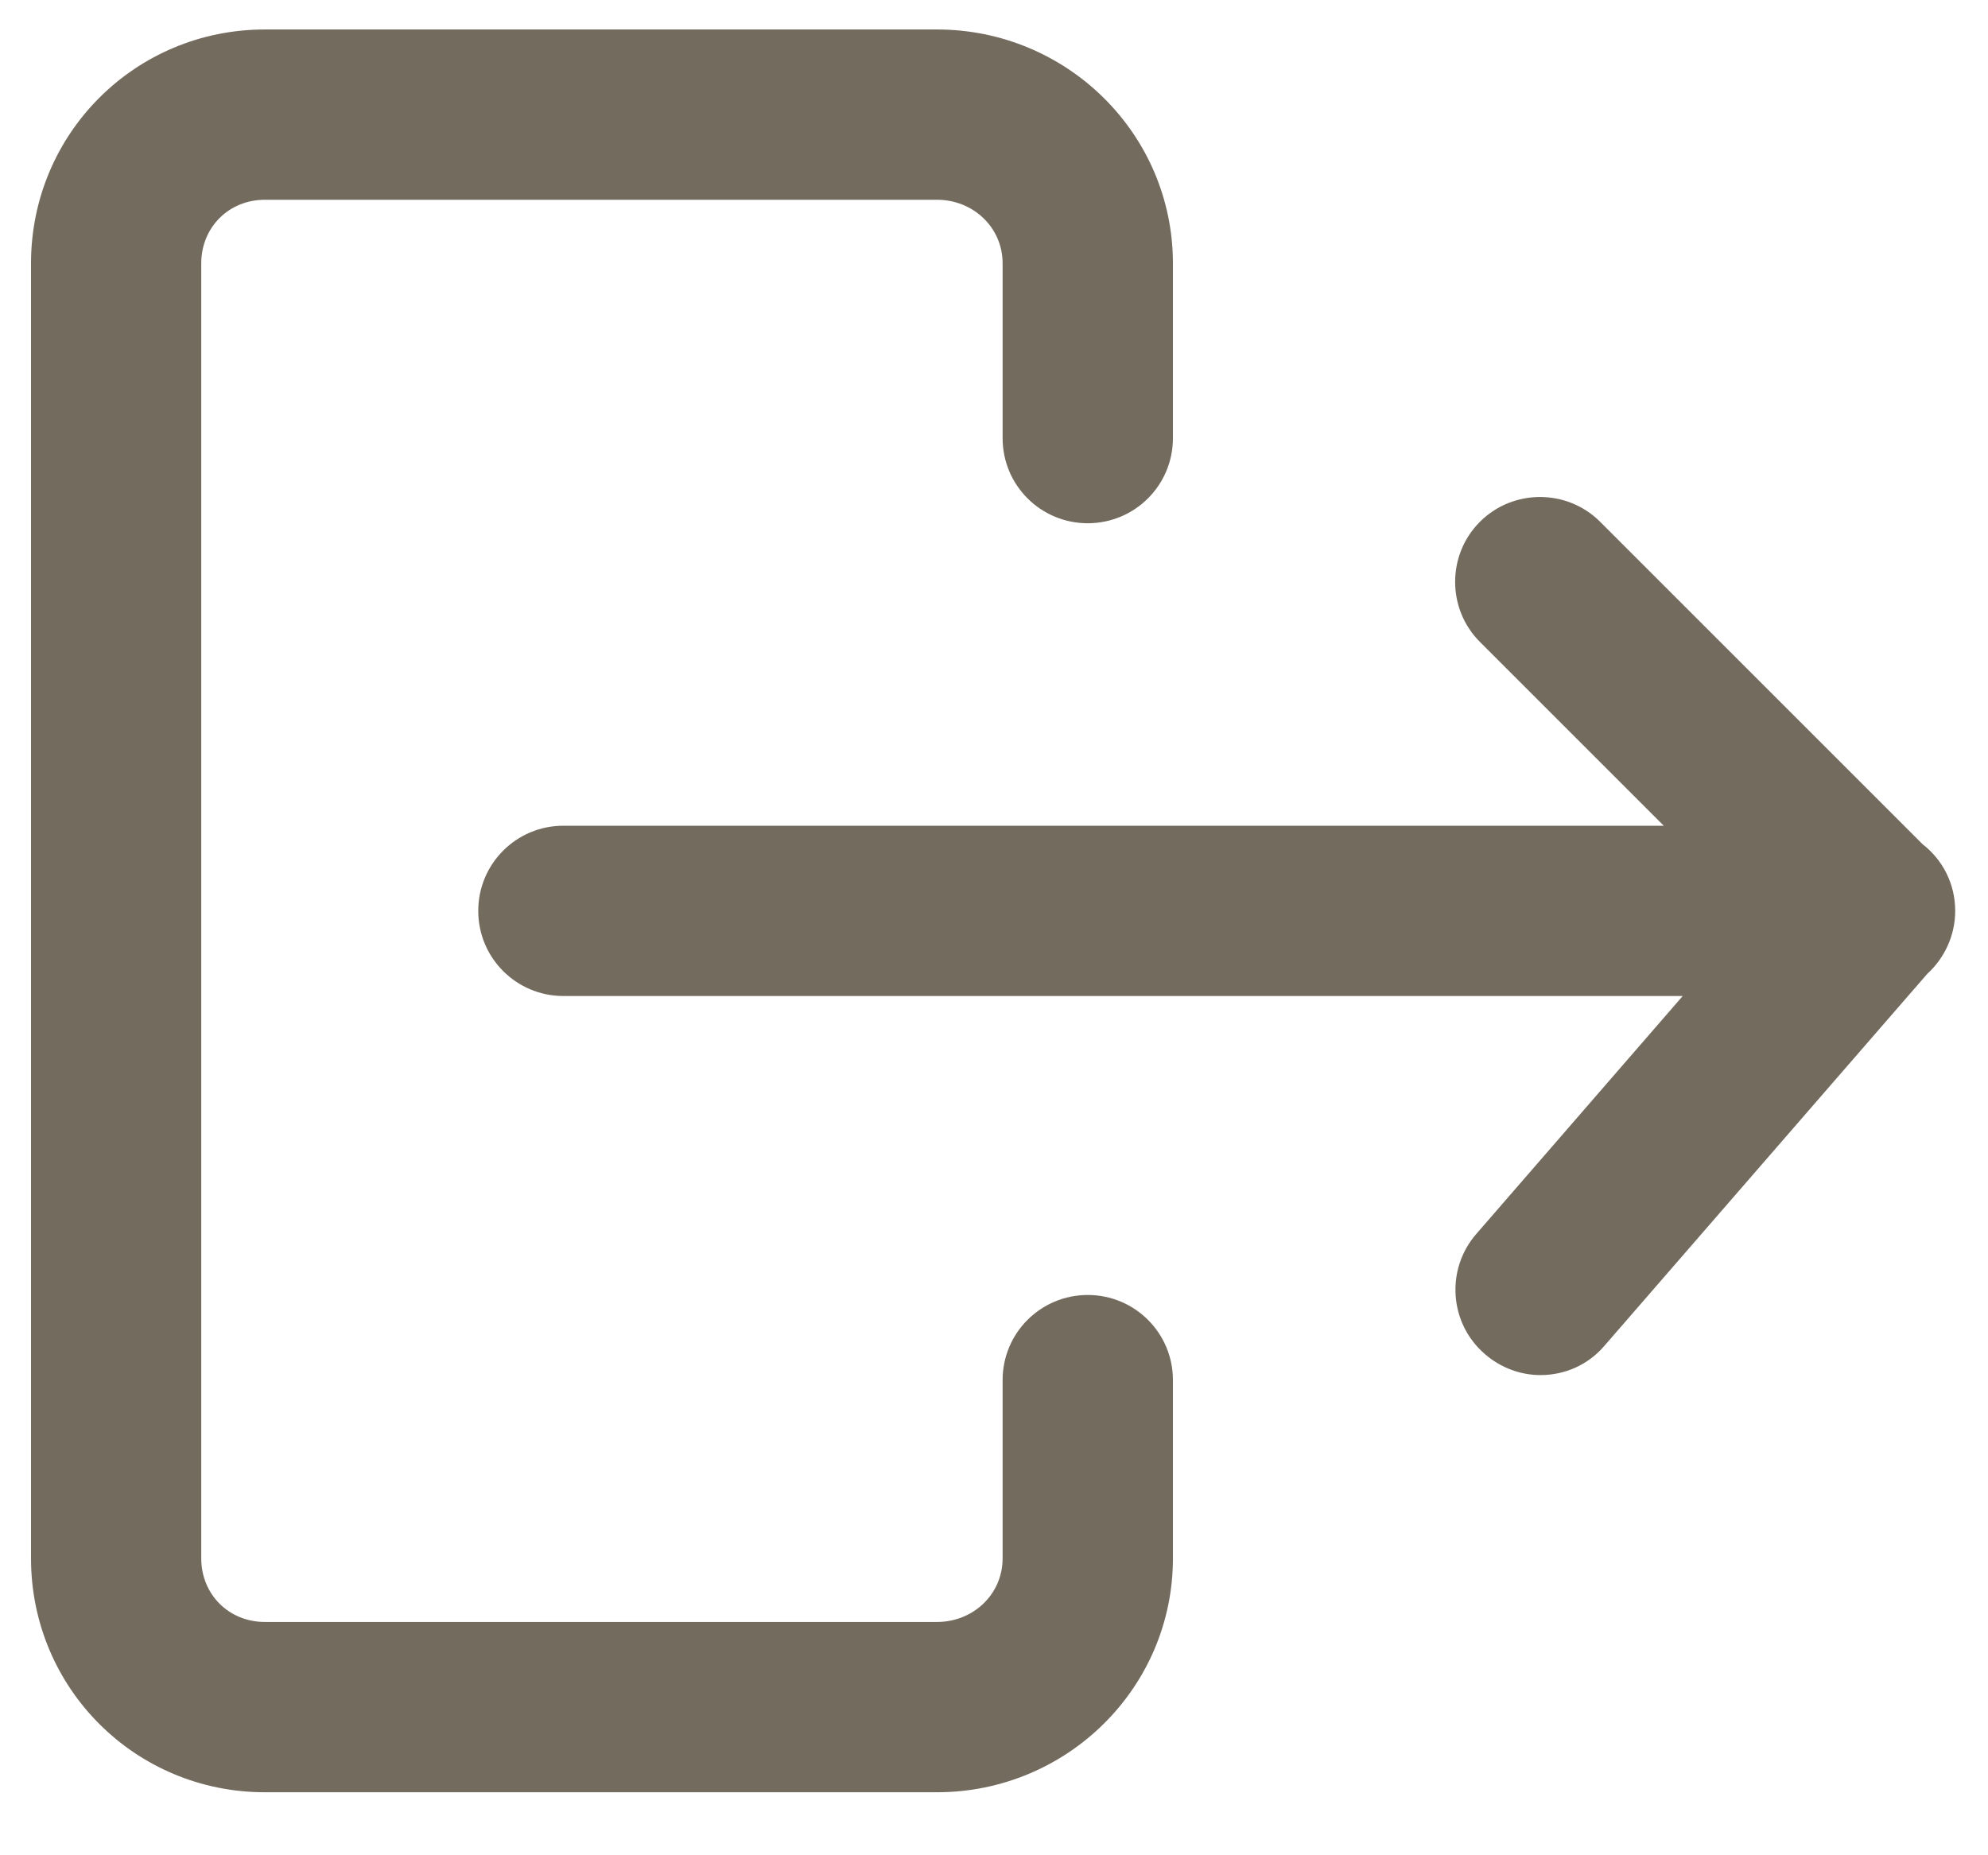 <svg width="30" height="28" viewBox="0 0 30 28" fill="none" xmlns="http://www.w3.org/2000/svg">
<path d="M3.997 27.049H14.14C16.097 27.049 17.7 25.477 17.7 23.519V20.828C17.7 20.118 17.125 19.544 16.415 19.544C15.704 19.544 15.13 20.118 15.13 20.828V23.519C15.13 24.063 14.684 24.479 14.14 24.479H3.997C3.453 24.479 3.037 24.063 3.037 23.519V3.975C3.037 3.431 3.453 3.015 3.997 3.015H14.14C14.684 3.015 15.13 3.431 15.13 3.975V6.613C15.13 7.323 15.704 7.897 16.415 7.897C17.125 7.897 17.7 7.323 17.7 6.613V3.975C17.7 2.017 16.097 0.445 14.14 0.445H3.997C2.04 0.445 0.468 2.017 0.468 3.975V23.519C0.468 25.477 2.04 27.049 3.997 27.049Z" fill="#746B5F"/>
<path d="M22.408 20.436C22.65 20.647 22.952 20.753 23.247 20.753C23.61 20.753 23.965 20.602 24.215 20.307L29.082 14.699C29.339 14.465 29.505 14.125 29.505 13.747C29.505 13.339 29.316 12.976 29.014 12.742L24.147 7.875C23.648 7.376 22.831 7.376 22.333 7.875C21.834 8.373 21.834 9.19 22.333 9.688L25.107 12.462H8.502C7.791 12.462 7.217 13.037 7.217 13.747C7.217 14.457 7.791 15.032 8.502 15.032H25.393L22.279 18.622C21.811 19.159 21.871 19.975 22.408 20.436L22.408 20.436Z" fill="#746B5F"/>
</svg>

